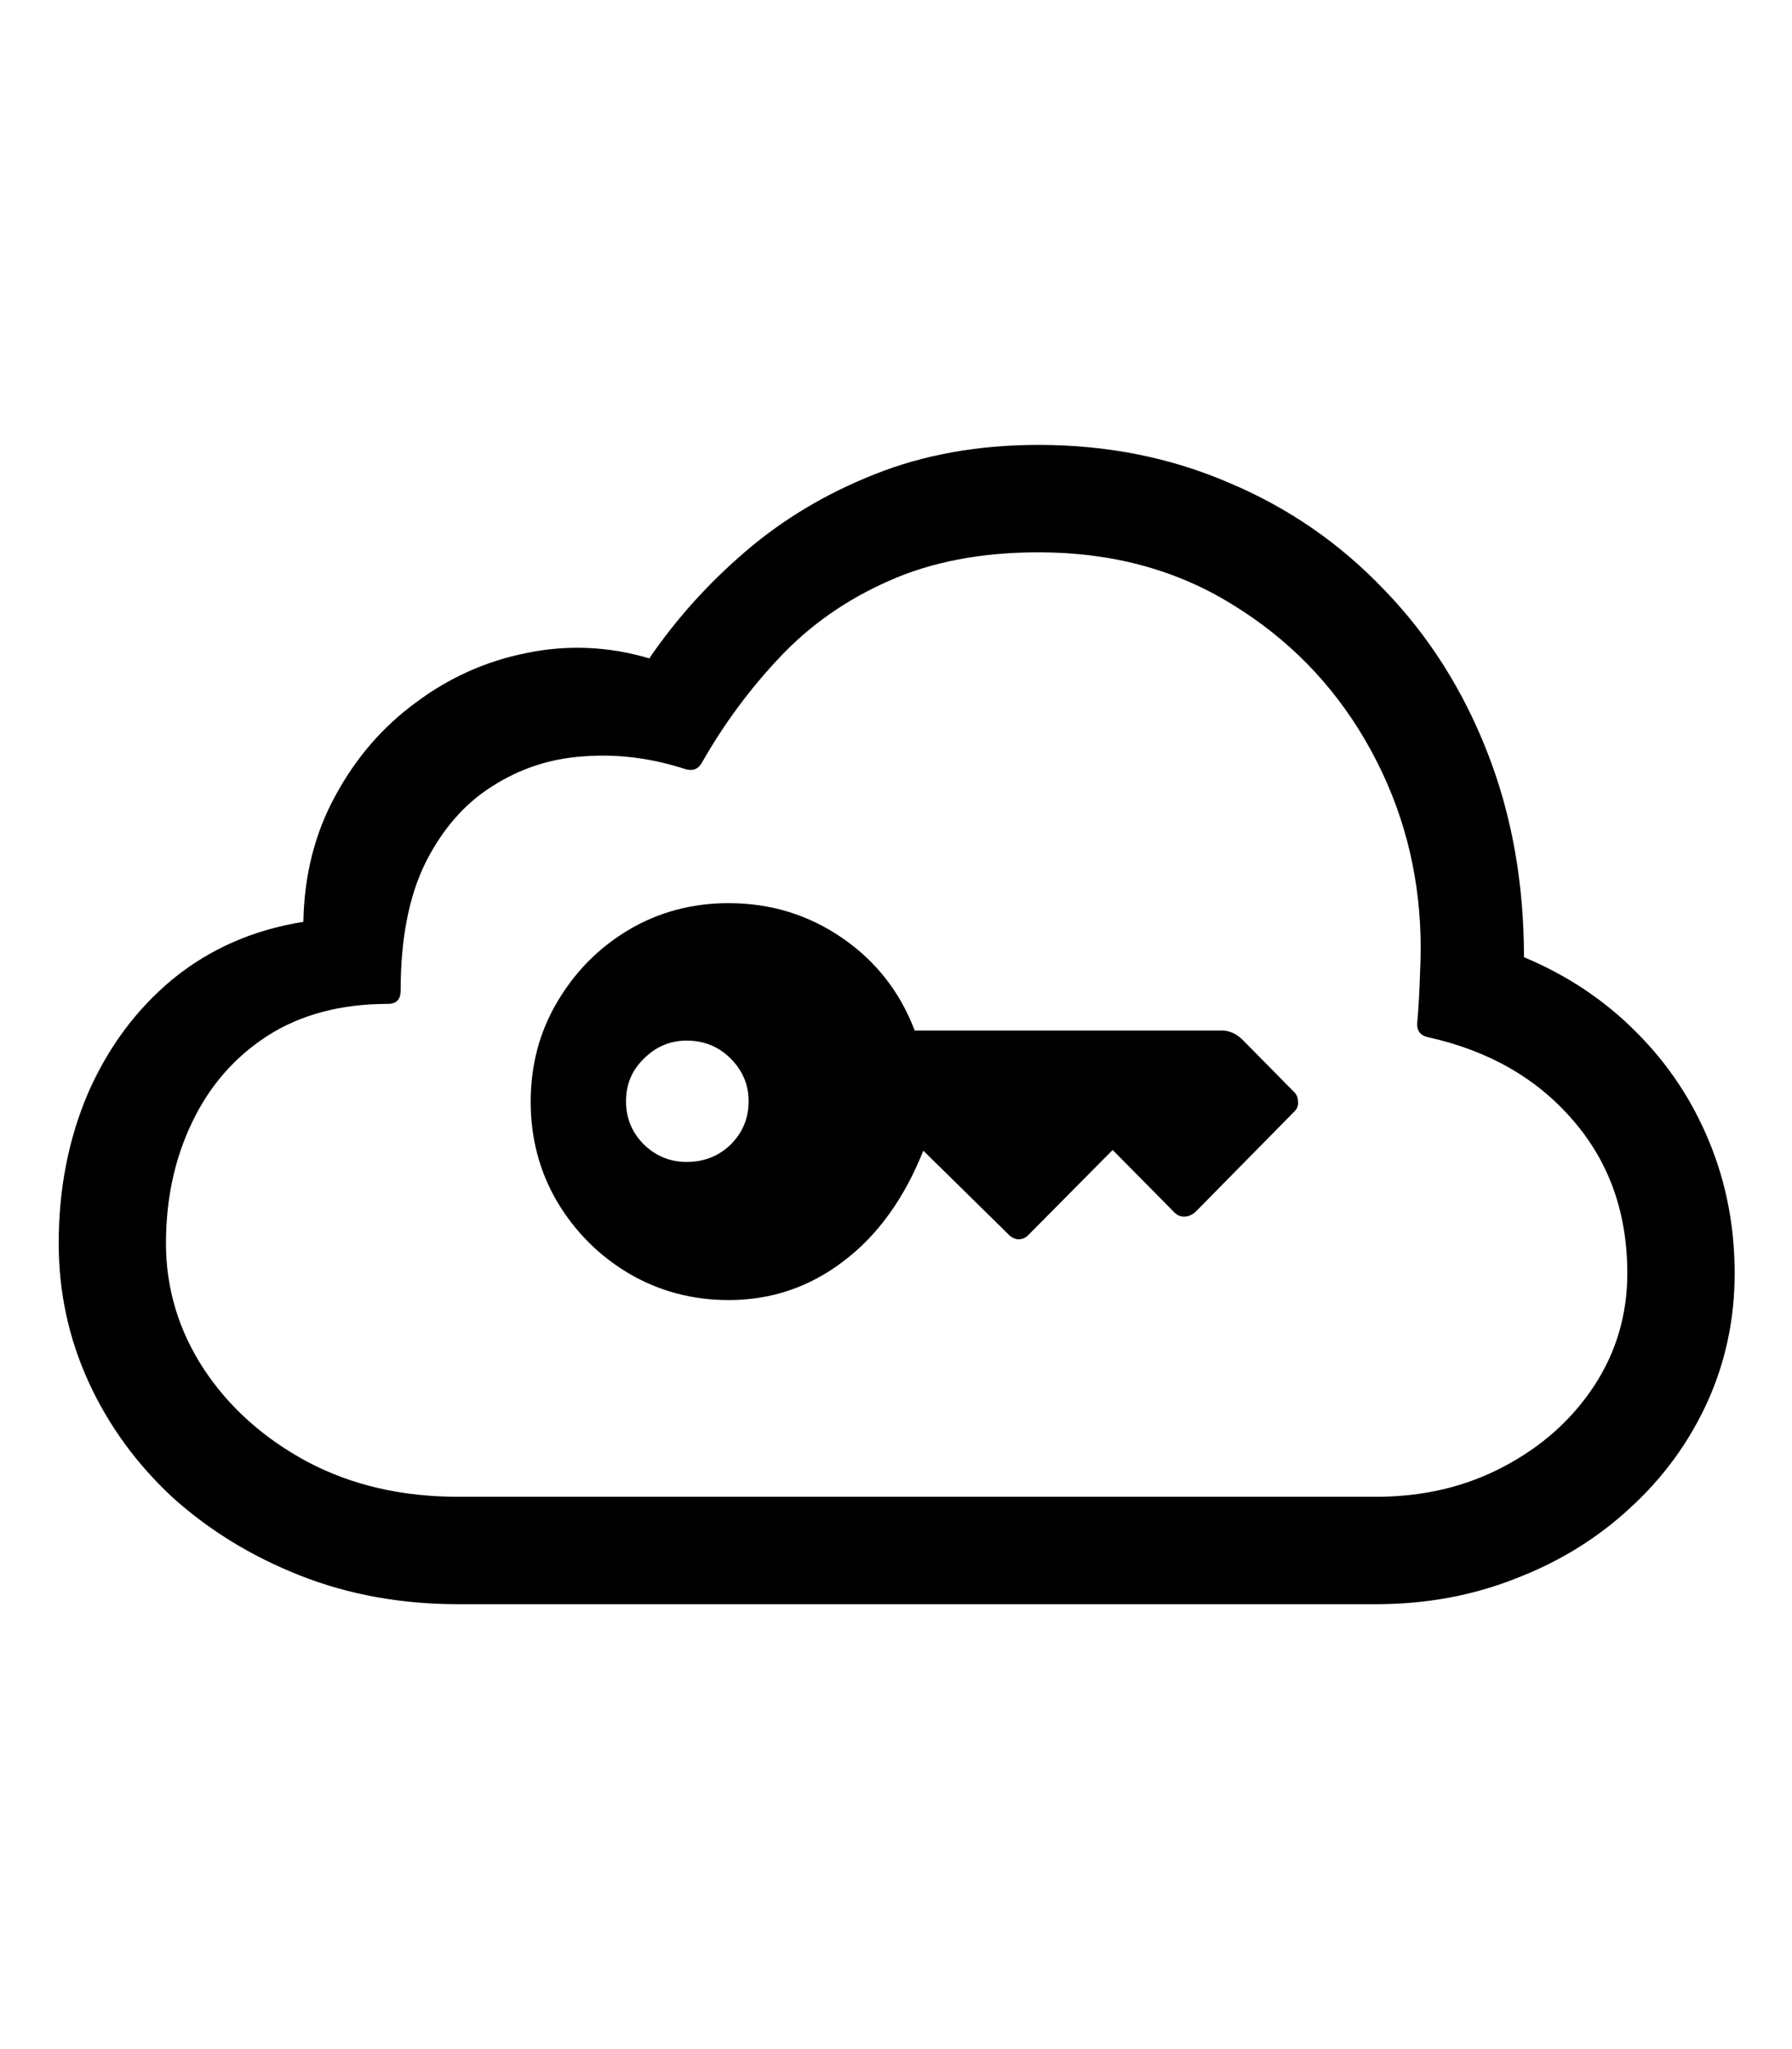<svg
	color="rgb(0, 0, 0)"
	viewBox="0 0 21 24"
	fill="none"
	xmlns="http://www.w3.org/2000/svg"
>
	<path
		d="M16.125 18.789C16.713 18.789 17.263 18.688 17.773 18.484C18.284 18.287 18.729 18.01 19.109 17.656C19.495 17.302 19.794 16.891 20.008 16.422C20.221 15.953 20.328 15.45 20.328 14.914C20.328 14.367 20.229 13.854 20.031 13.375C19.833 12.891 19.549 12.463 19.18 12.094C18.81 11.719 18.37 11.425 17.859 11.211C17.859 10.341 17.716 9.542 17.43 8.812C17.143 8.078 16.74 7.443 16.219 6.906C15.703 6.365 15.099 5.948 14.406 5.656C13.719 5.359 12.974 5.211 12.172 5.211C11.463 5.211 10.823 5.326 10.25 5.555C9.682 5.779 9.177 6.081 8.734 6.461C8.297 6.836 7.922 7.253 7.609 7.711C7.13 7.57 6.651 7.549 6.172 7.648C5.698 7.742 5.266 7.935 4.875 8.227C4.484 8.513 4.169 8.878 3.93 9.32C3.69 9.758 3.565 10.25 3.555 10.797C2.966 10.891 2.456 11.115 2.023 11.469C1.596 11.823 1.266 12.268 1.031 12.805C0.802 13.341 0.688 13.927 0.688 14.562C0.688 15.135 0.805 15.677 1.039 16.188C1.273 16.698 1.602 17.148 2.023 17.539C2.451 17.924 2.948 18.229 3.516 18.453C4.083 18.677 4.701 18.789 5.367 18.789H16.125ZM16.125 17.531H5.367C4.711 17.531 4.125 17.396 3.609 17.125C3.094 16.849 2.688 16.487 2.391 16.039C2.094 15.586 1.945 15.094 1.945 14.562C1.945 14.042 2.047 13.57 2.25 13.148C2.453 12.721 2.747 12.383 3.133 12.133C3.523 11.883 3.995 11.758 4.547 11.758C4.646 11.758 4.695 11.706 4.695 11.602C4.695 10.997 4.792 10.5 4.984 10.109C5.182 9.714 5.443 9.414 5.766 9.211C6.089 9.003 6.445 8.885 6.836 8.859C7.232 8.828 7.63 8.878 8.031 9.008C8.12 9.034 8.185 9.008 8.227 8.93C8.482 8.482 8.786 8.07 9.141 7.695C9.495 7.32 9.919 7.023 10.414 6.805C10.914 6.581 11.5 6.469 12.172 6.469C13.026 6.469 13.781 6.672 14.438 7.078C15.094 7.479 15.615 8.01 16 8.672C16.385 9.333 16.599 10.05 16.641 10.82C16.651 11.003 16.651 11.195 16.641 11.398C16.635 11.596 16.625 11.787 16.609 11.969C16.599 12.068 16.641 12.128 16.734 12.148C17.443 12.305 18.008 12.628 18.43 13.117C18.857 13.607 19.07 14.206 19.07 14.914C19.07 15.398 18.94 15.838 18.68 16.234C18.419 16.63 18.065 16.945 17.617 17.18C17.174 17.414 16.677 17.531 16.125 17.531ZM6.219 12.906C6.219 13.333 6.323 13.724 6.531 14.078C6.74 14.427 7.018 14.706 7.367 14.914C7.721 15.122 8.112 15.227 8.539 15.227C9.039 15.227 9.487 15.075 9.883 14.773C10.284 14.471 10.596 14.039 10.82 13.477L11.805 14.445C11.841 14.487 11.883 14.51 11.93 14.516C11.982 14.516 12.023 14.497 12.055 14.461L13.039 13.469L13.75 14.188C13.787 14.229 13.828 14.25 13.875 14.25C13.927 14.25 13.974 14.229 14.016 14.188L15.156 13.031C15.198 12.995 15.216 12.953 15.211 12.906C15.211 12.854 15.193 12.812 15.156 12.781L14.555 12.172C14.482 12.104 14.404 12.07 14.32 12.07H10.719C10.547 11.617 10.263 11.255 9.867 10.984C9.471 10.713 9.029 10.578 8.539 10.578C8.112 10.578 7.721 10.682 7.367 10.891C7.018 11.099 6.74 11.38 6.531 11.734C6.323 12.083 6.219 12.474 6.219 12.906ZM7.336 12.898C7.336 12.7 7.406 12.534 7.547 12.398C7.688 12.258 7.854 12.188 8.047 12.188C8.25 12.188 8.422 12.258 8.562 12.398C8.703 12.539 8.773 12.706 8.773 12.898C8.773 13.096 8.703 13.266 8.562 13.406C8.422 13.542 8.25 13.609 8.047 13.609C7.854 13.609 7.688 13.542 7.547 13.406C7.406 13.266 7.336 13.096 7.336 12.898Z"
		fill="currentColor"
	/>
</svg>
